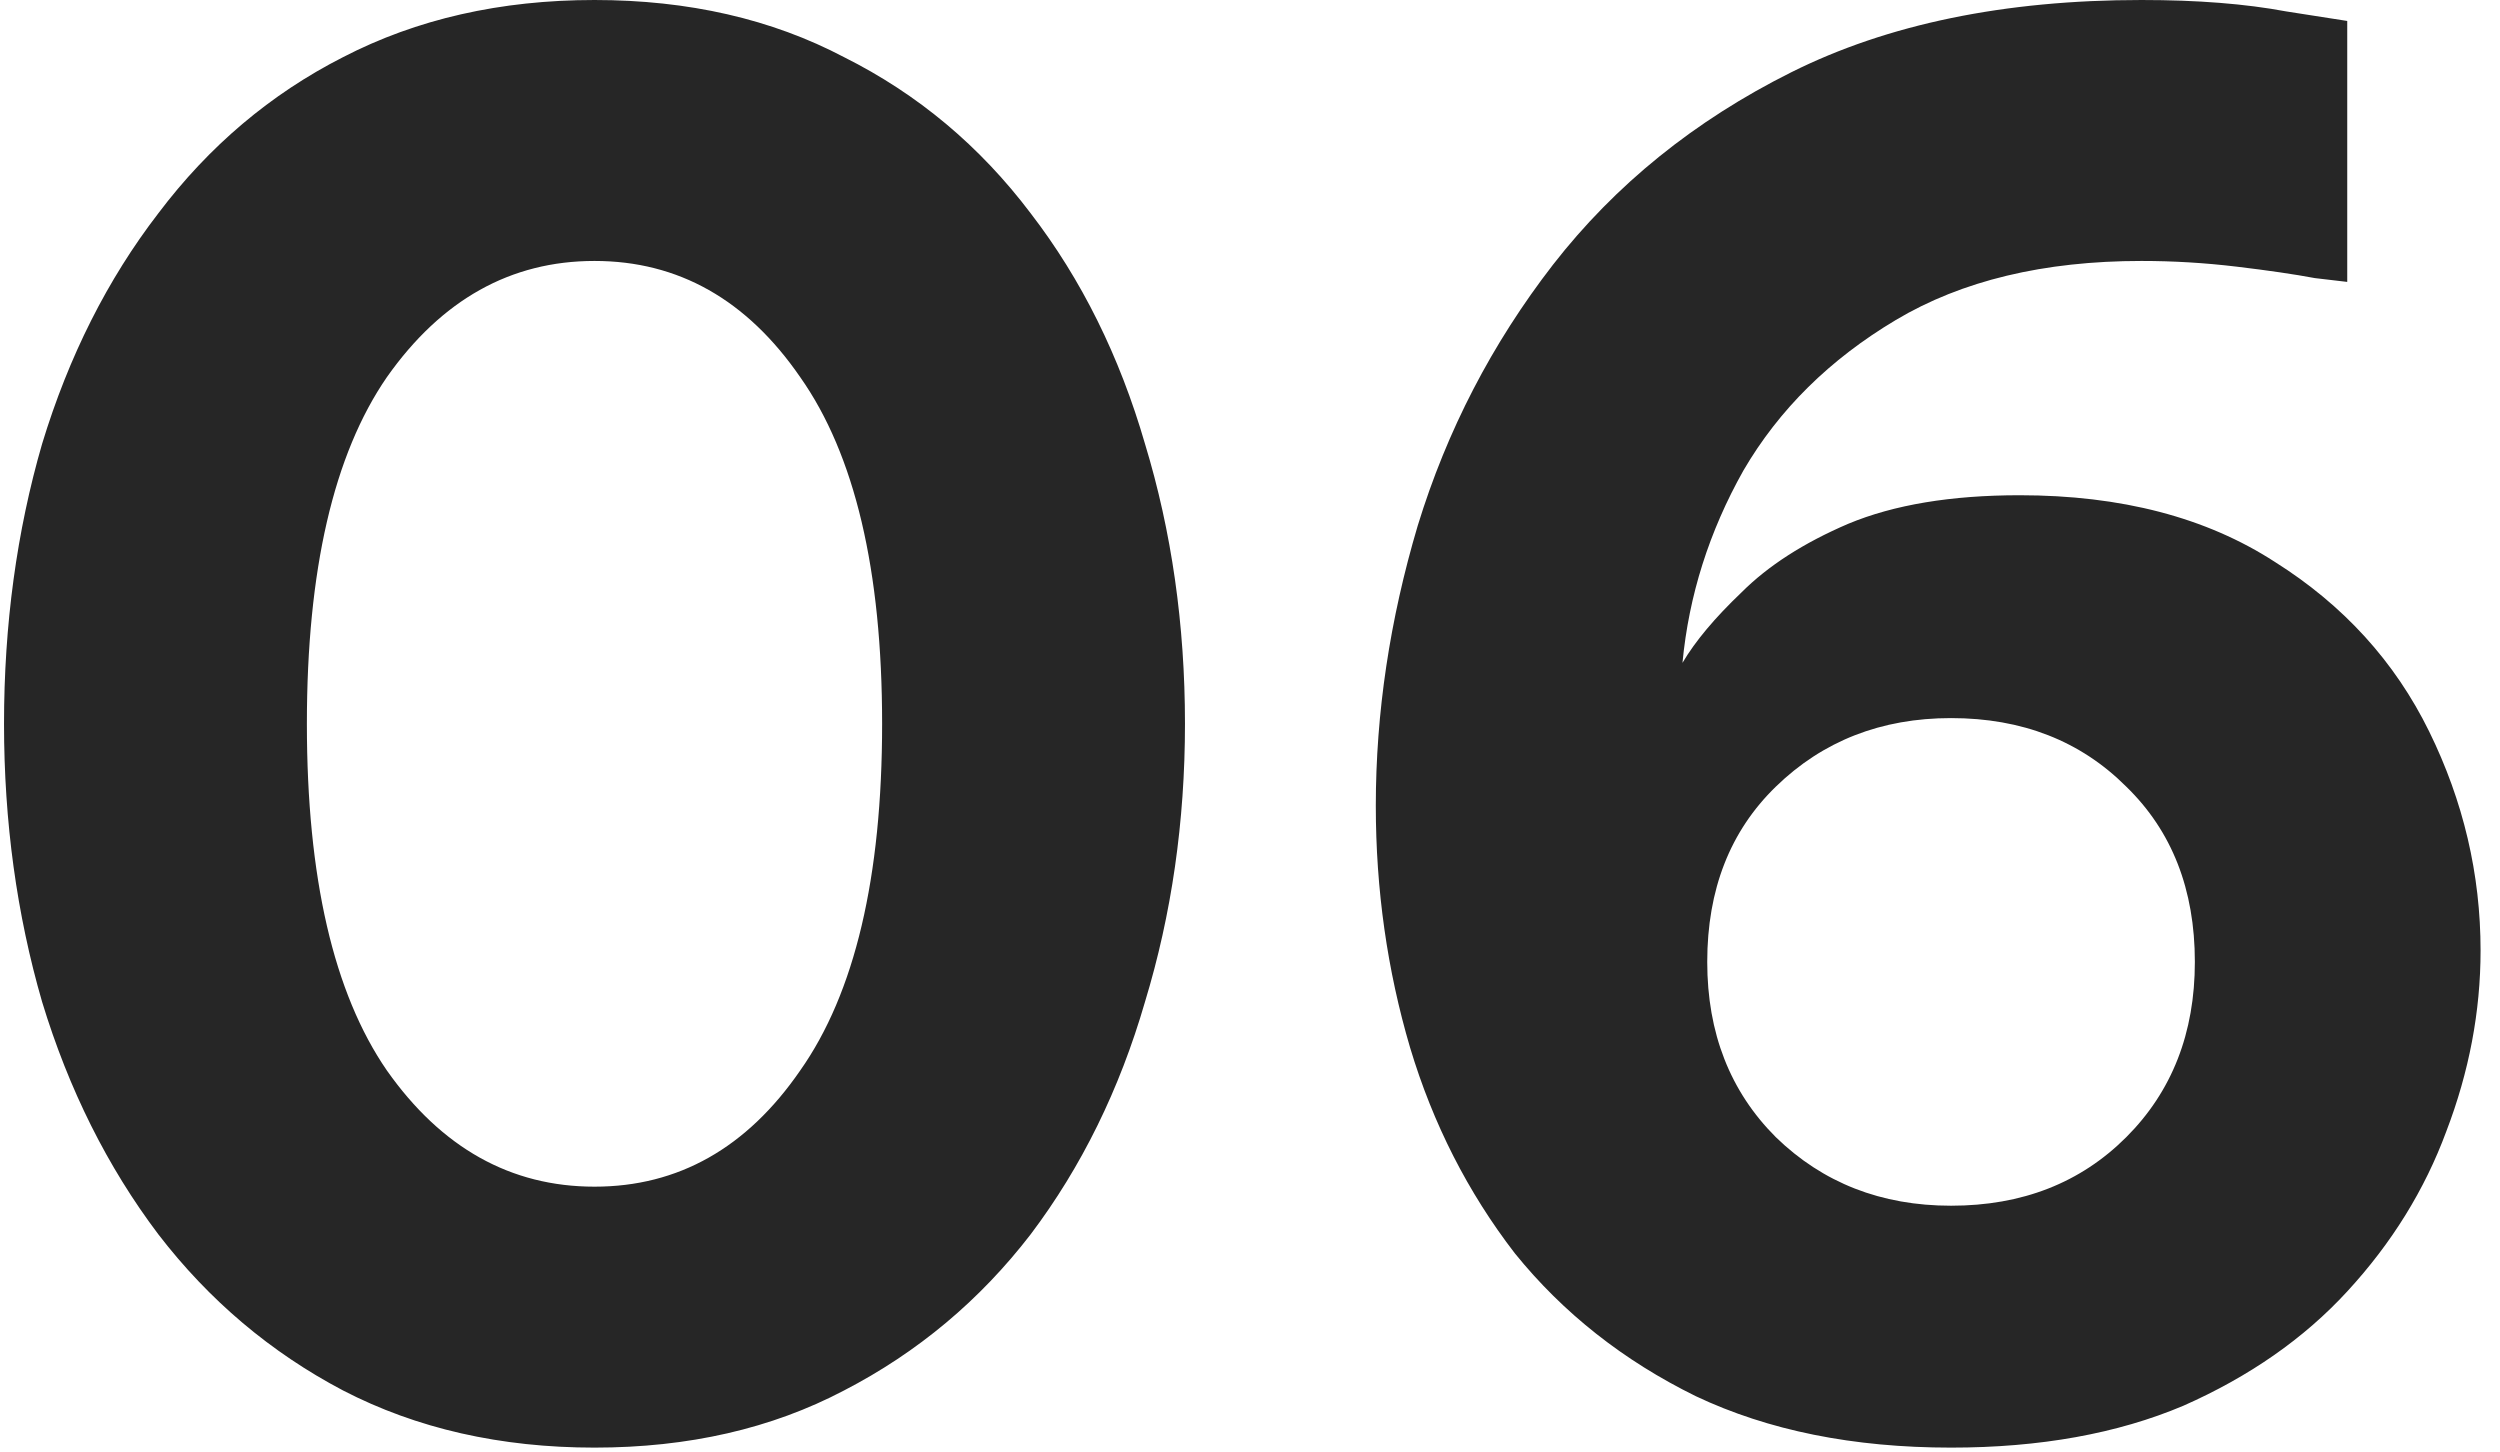 <svg width="105" height="61" viewBox="0 0 105 61" fill="none" xmlns="http://www.w3.org/2000/svg">
<path d="M24.969 60.8C21.022 60.8 17.502 60 14.409 58.4C11.369 56.8 8.782 54.613 6.649 51.84C4.515 49.013 2.889 45.76 1.769 42.08C0.702 38.4 0.169 34.507 0.169 30.4C0.169 26.24 0.702 22.32 1.769 18.64C2.889 14.96 4.515 11.733 6.649 8.96C8.782 6.133 11.369 3.947 14.409 2.4C17.502 0.8 21.022 -4.76837e-06 24.969 -4.76837e-06C28.915 -4.76837e-06 32.409 0.8 35.449 2.4C38.542 3.947 41.155 6.133 43.289 8.96C45.422 11.733 47.022 14.96 48.089 18.64C49.209 22.32 49.769 26.24 49.769 30.4C49.769 34.507 49.209 38.4 48.089 42.08C47.022 45.76 45.422 49.013 43.289 51.84C41.155 54.613 38.542 56.8 35.449 58.4C32.409 60 28.915 60.8 24.969 60.8ZM24.969 49.84C28.489 49.84 31.369 48.213 33.609 44.96C35.902 41.707 37.049 36.853 37.049 30.4C37.049 23.947 35.902 19.093 33.609 15.84C31.369 12.587 28.489 10.96 24.969 10.96C21.449 10.96 18.542 12.587 16.249 15.84C14.009 19.093 12.889 23.947 12.889 30.4C12.889 36.853 14.009 41.707 16.249 44.96C18.542 48.213 21.449 49.84 24.969 49.84ZM81.944 60.8C77.838 60.8 74.264 60.08 71.224 58.64C68.184 57.147 65.651 55.147 63.624 52.64C61.651 50.08 60.184 47.2 59.224 44C58.264 40.747 57.784 37.36 57.784 33.84C57.784 29.947 58.371 26.027 59.544 22.08C60.771 18.08 62.664 14.427 65.224 11.12C67.838 7.76 71.171 5.067 75.224 3.04C79.278 1.013 84.184 -4.76837e-06 89.944 -4.76837e-06C92.291 -4.76837e-06 94.318 0.16 96.024 0.48C97.731 0.747 98.584 0.88 98.584 0.88V11.84C98.584 11.84 98.131 11.787 97.224 11.68C96.371 11.52 95.278 11.36 93.944 11.2C92.611 11.04 91.278 10.96 89.944 10.96C85.838 10.96 82.398 11.787 79.624 13.44C76.851 15.093 74.718 17.2 73.224 19.76C71.784 22.32 70.931 25.013 70.664 27.84C71.198 26.933 72.024 25.947 73.144 24.88C74.264 23.76 75.758 22.8 77.624 22C79.544 21.2 81.944 20.8 84.824 20.8C89.091 20.8 92.664 21.733 95.544 23.6C98.424 25.413 100.584 27.787 102.024 30.72C103.464 33.653 104.184 36.72 104.184 39.92C104.184 42.48 103.704 45.013 102.744 47.52C101.838 49.973 100.451 52.213 98.584 54.24C96.771 56.213 94.478 57.813 91.704 59.04C88.931 60.213 85.678 60.8 81.944 60.8ZM81.944 50.64C84.931 50.64 87.384 49.68 89.304 47.76C91.224 45.84 92.184 43.387 92.184 40.4C92.184 37.36 91.224 34.907 89.304 33.04C87.384 31.12 84.931 30.16 81.944 30.16C79.011 30.16 76.558 31.12 74.584 33.04C72.664 34.907 71.704 37.36 71.704 40.4C71.704 43.387 72.664 45.84 74.584 47.76C76.558 49.68 79.011 50.64 81.944 50.64Z" fill="#262626"/>
</svg>
